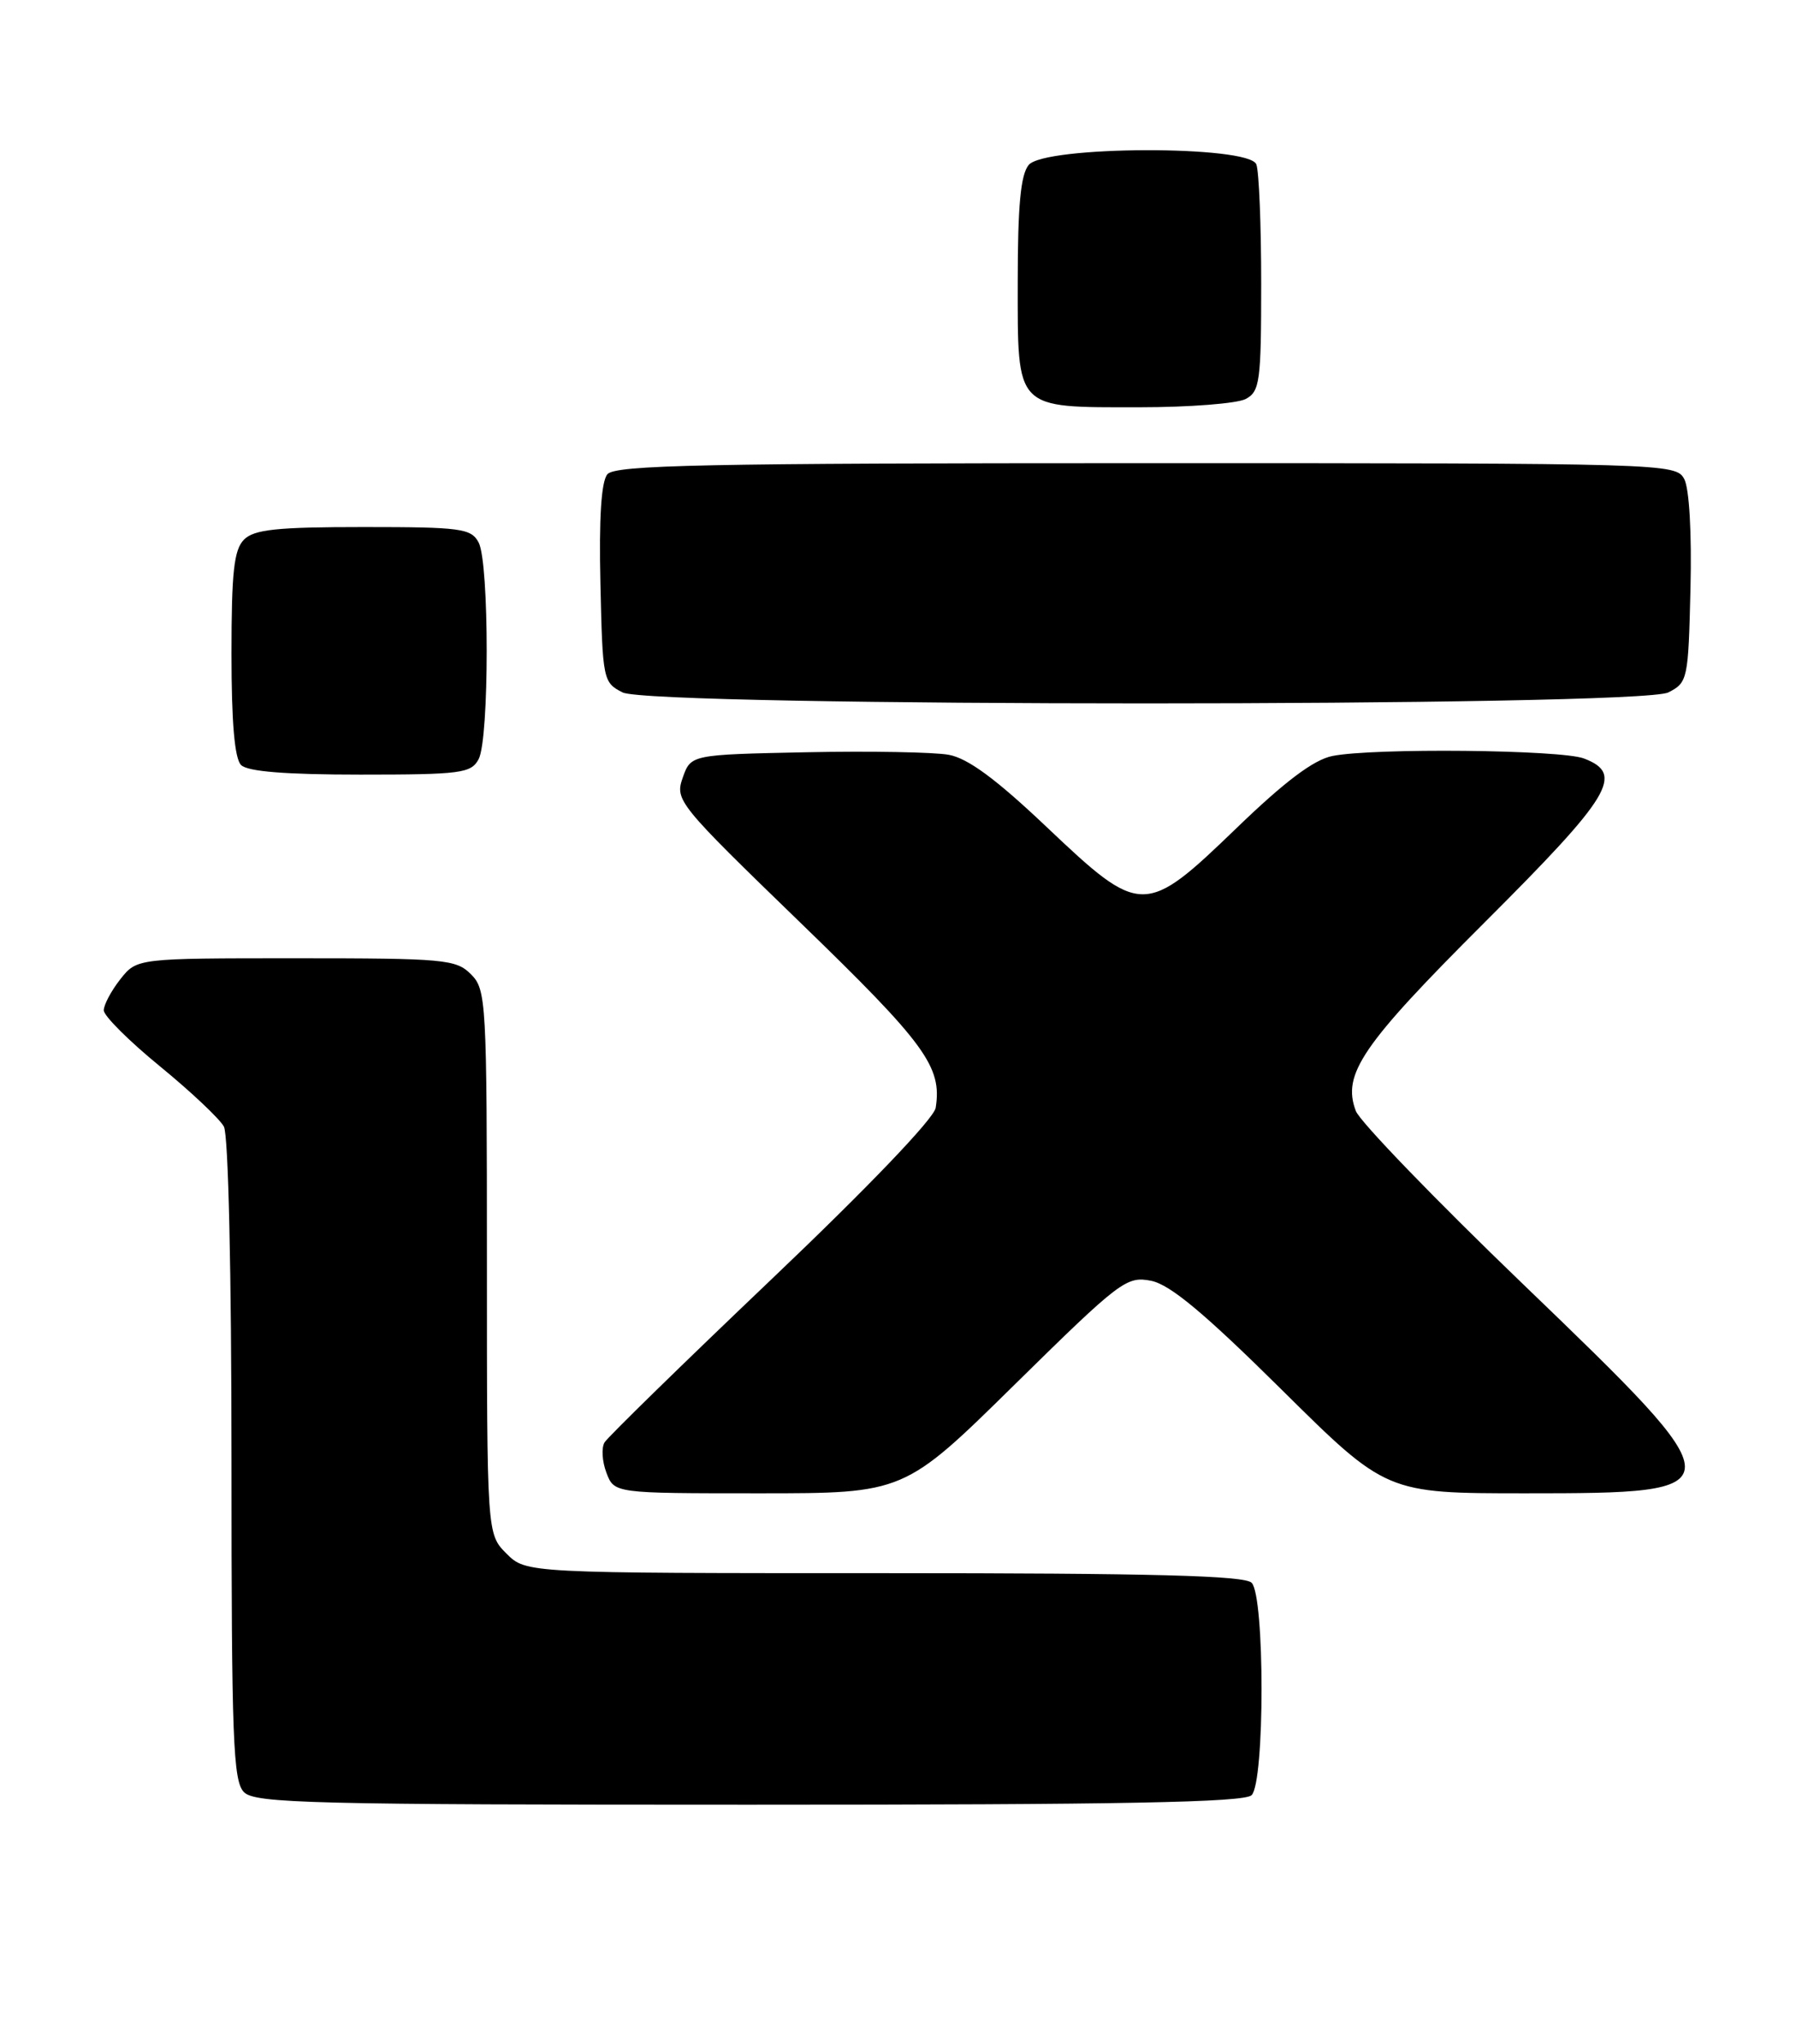 <?xml version="1.0" encoding="UTF-8" standalone="no"?>
<!DOCTYPE svg PUBLIC "-//W3C//DTD SVG 1.1//EN" "http://www.w3.org/Graphics/SVG/1.1/DTD/svg11.dtd" >
<svg xmlns="http://www.w3.org/2000/svg" xmlns:xlink="http://www.w3.org/1999/xlink" version="1.1" viewBox="0 0 225 256">
 <g >
 <path fill="currentColor"
d=" M 156.80 224.80 C 158.46 223.14 158.46 199.86 156.80 198.20 C 155.90 197.30 144.30 197.00 110.75 197.00 C 65.91 197.00 65.91 197.00 63.45 194.55 C 61.00 192.09 61.00 192.09 61.00 158.05 C 61.00 125.33 60.92 123.92 59.00 122.00 C 57.13 120.13 55.67 120.00 37.07 120.00 C 17.15 120.00 17.15 120.00 15.07 122.63 C 13.93 124.08 13.00 125.83 13.00 126.52 C 13.00 127.21 16.17 130.37 20.05 133.54 C 23.92 136.71 27.52 140.10 28.05 141.08 C 28.61 142.13 29.00 159.38 29.00 182.86 C 29.00 217.89 29.20 223.05 30.57 224.43 C 31.97 225.82 39.09 226.00 93.87 226.00 C 140.55 226.00 155.89 225.71 156.80 224.80 Z  M 127.13 173.37 C 140.36 160.36 141.13 159.78 144.22 160.39 C 146.60 160.87 150.90 164.46 160.56 174.02 C 173.67 187.00 173.67 187.00 191.13 187.00 C 217.77 187.00 217.77 186.75 190.89 160.89 C 179.83 150.26 170.37 140.46 169.86 139.13 C 168.11 134.52 170.59 130.88 186.00 115.50 C 201.89 99.64 203.54 96.92 198.43 94.98 C 195.54 93.88 172.03 93.64 166.92 94.67 C 164.59 95.13 160.97 97.85 154.94 103.67 C 143.42 114.78 142.95 114.77 131.13 103.57 C 124.78 97.55 121.26 94.96 118.86 94.52 C 117.01 94.18 108.99 94.04 101.02 94.20 C 86.55 94.50 86.55 94.50 85.53 97.39 C 84.54 100.21 84.92 100.68 100.31 115.58 C 115.95 130.72 118.04 133.59 117.22 138.73 C 117.01 140.06 108.77 148.67 96.68 160.17 C 85.58 170.74 76.16 179.94 75.74 180.62 C 75.33 181.29 75.43 183.00 75.97 184.42 C 76.95 187.00 76.95 187.00 95.11 187.00 C 113.28 187.00 113.28 187.00 127.13 173.37 Z  M 59.96 95.07 C 61.31 92.55 61.31 70.45 59.96 67.93 C 59.02 66.17 57.75 66.00 45.54 66.00 C 34.69 66.00 31.84 66.30 30.57 67.57 C 29.31 68.84 29.00 71.63 29.00 81.87 C 29.00 90.44 29.39 94.99 30.20 95.80 C 31.02 96.62 35.79 97.00 45.16 97.00 C 57.75 97.00 59.02 96.83 59.96 95.07 Z  M 209.00 86.71 C 211.43 85.48 211.51 85.10 211.78 73.72 C 211.95 66.75 211.63 61.18 211.00 59.99 C 209.95 58.03 208.84 58.00 143.59 58.00 C 88.16 58.00 77.06 58.23 76.09 59.39 C 75.32 60.32 75.03 64.88 75.22 73.11 C 75.49 85.14 75.56 85.48 78.00 86.71 C 81.63 88.54 205.37 88.54 209.00 86.71 Z  M 156.07 49.96 C 157.83 49.02 158.00 47.75 158.00 35.55 C 158.00 28.19 157.73 21.45 157.39 20.58 C 156.47 18.17 130.87 18.24 128.87 20.66 C 127.87 21.87 127.50 25.75 127.50 35.24 C 127.50 51.48 127.04 51.00 142.76 51.00 C 149.01 51.00 155.00 50.53 156.07 49.96 Z "/>
</g>
</svg>